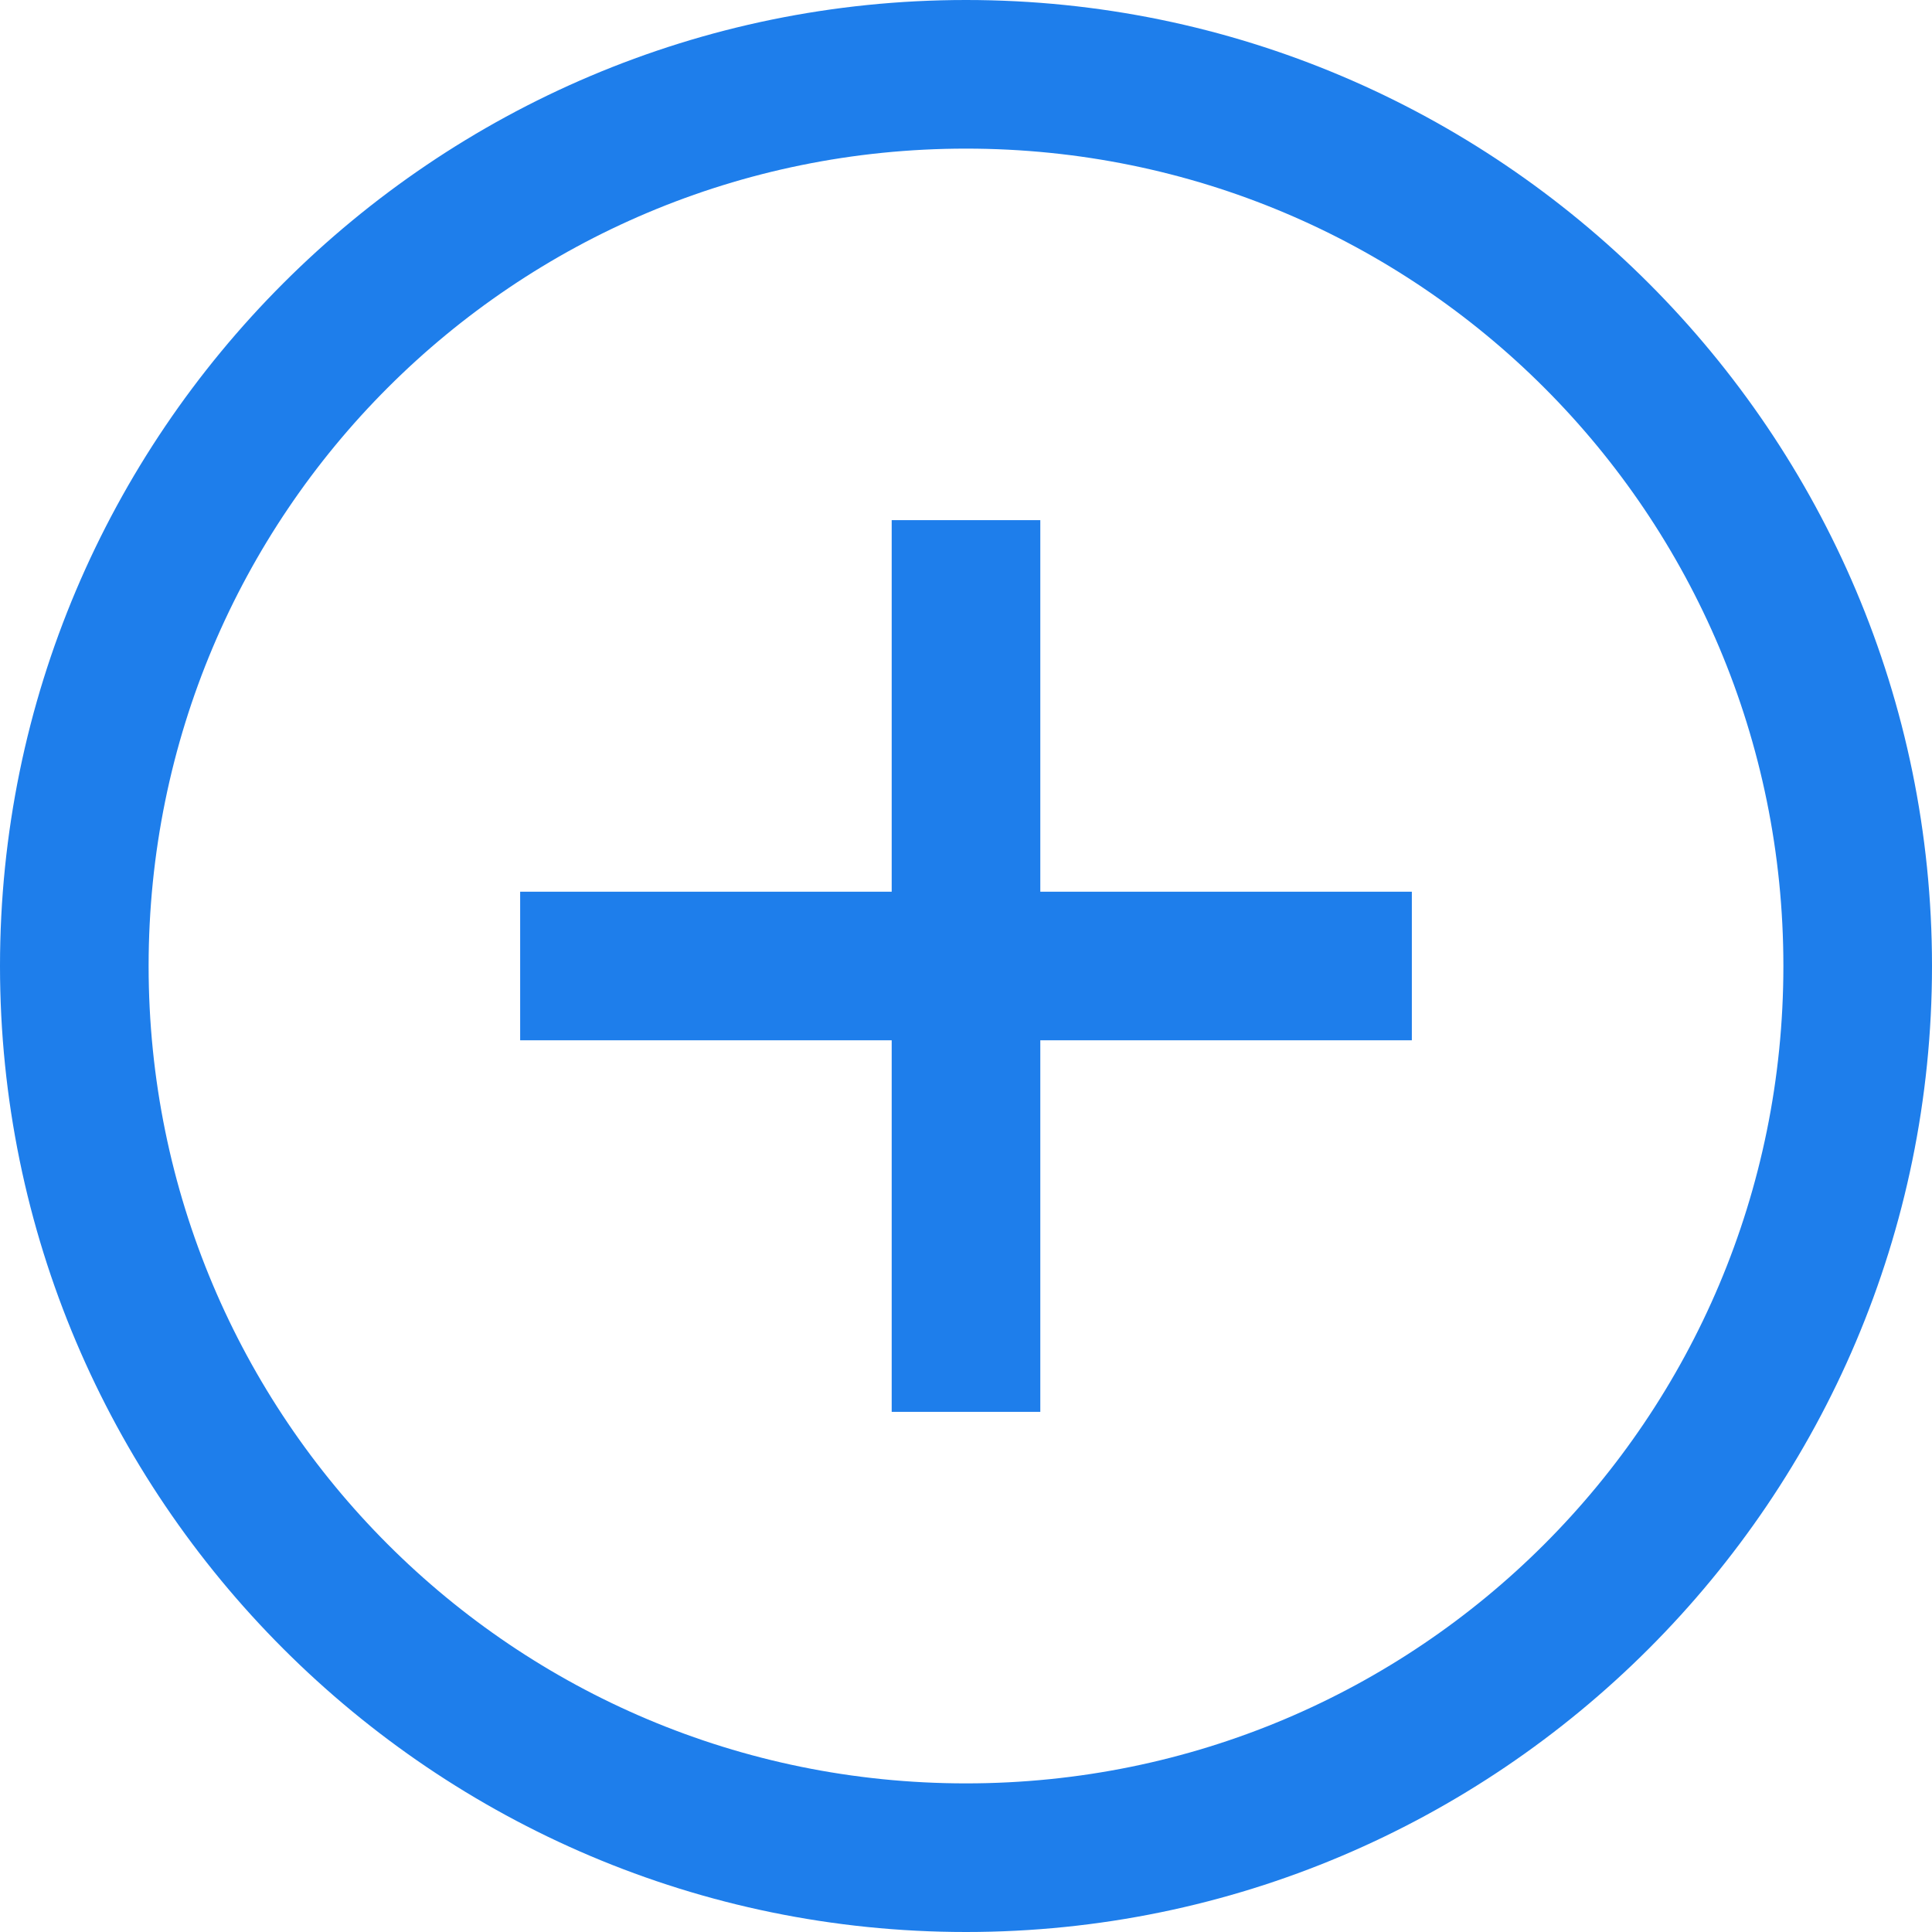 <?xml version="1.0" encoding="UTF-8" standalone="no"?><!-- Generator: Gravit.io --><svg xmlns="http://www.w3.org/2000/svg" xmlns:xlink="http://www.w3.org/1999/xlink" style="isolation:isolate" viewBox="0 0 512 512" width="512pt" height="512pt"><defs><clipPath id="_clipPath_q4GrzeM6u57zLE6lEYIworiaYcI0MInn"><rect width="512" height="512"/></clipPath></defs><g clip-path="url(#_clipPath_q4GrzeM6u57zLE6lEYIworiaYcI0MInn)"><path d=" M 256 0 C 114.846 0 0 114.846 0 256 C 0 397.154 114.846 512 256 512 C 397.154 512 512 397.154 512 256 C 512 114.846 397.154 0 256 0 Z  M 256 39.385 C 375.847 39.385 472.615 136.153 472.615 256 C 472.615 375.847 375.847 472.615 256 472.615 C 136.153 472.615 39.385 375.847 39.385 256 C 39.385 136.153 136.153 39.385 256 39.385 Z  M 236.308 137.846 L 236.308 236.308 L 137.846 236.308 L 137.846 275.692 L 236.308 275.692 L 236.308 374.154 L 275.692 374.154 L 275.692 275.692 L 374.154 275.692 L 374.154 236.308 L 275.692 236.308 L 275.692 137.846 L 236.308 137.846 Z " fill="rgb(30,126,235)"/></g></svg>